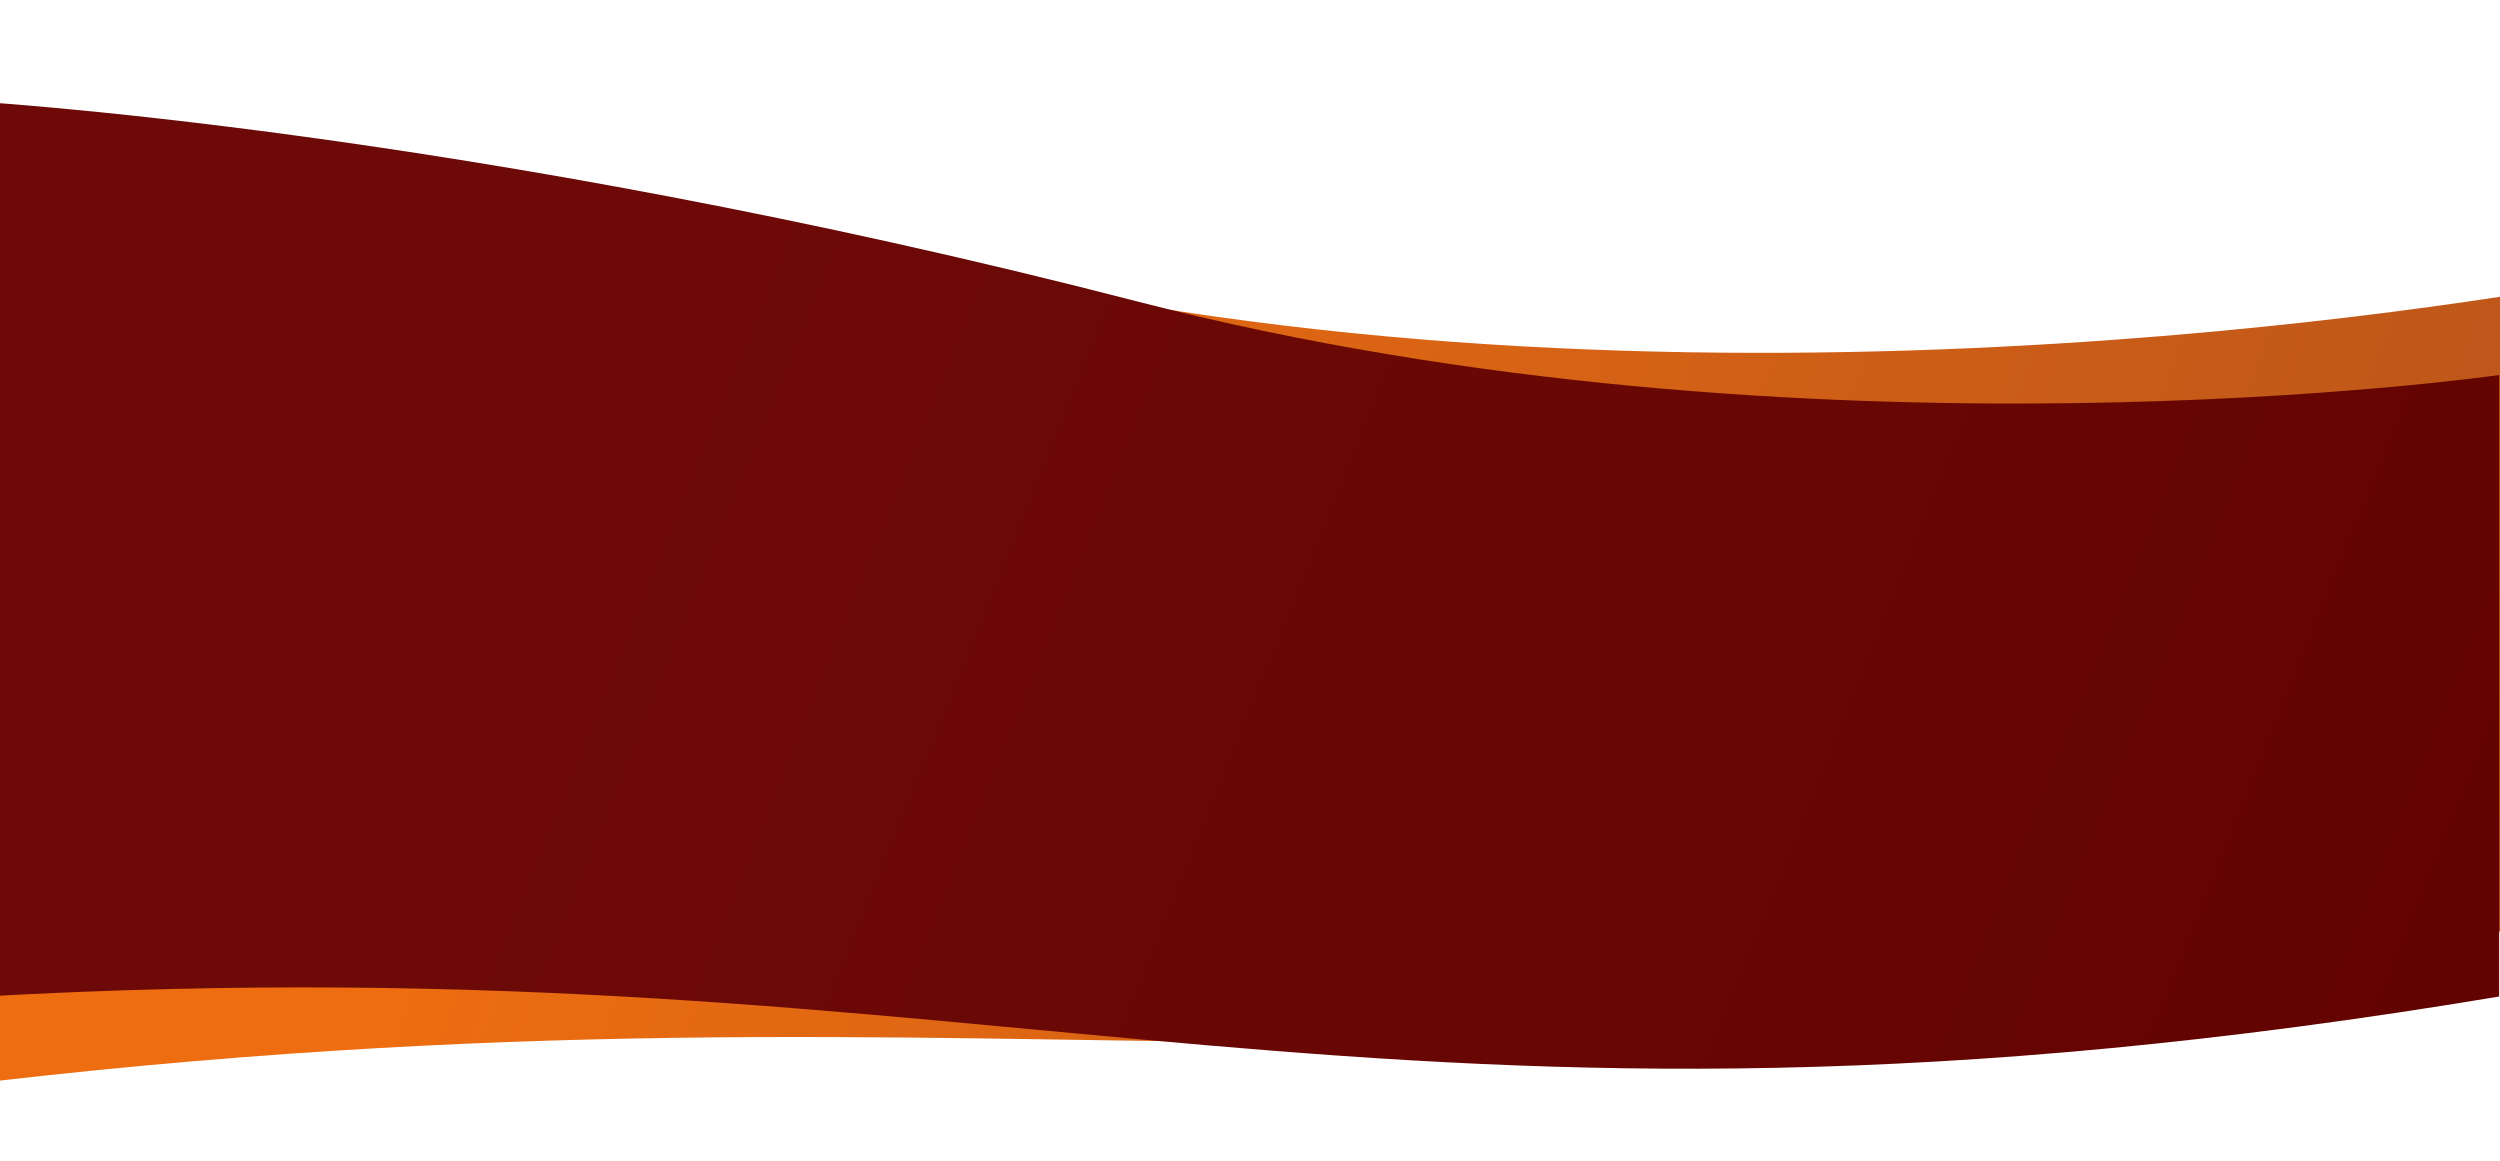 <svg width="1440" height="669" viewBox="0 0 1440 669" fill="none" xmlns="http://www.w3.org/2000/svg">
<path d="M-81.572 112.447C-81.572 112.447 232.231 105.86 658.742 176.038C1085.25 246.215 1512.61 158.441 1512.61 158.441L1537.79 515.555C841.412 673.422 612.907 547.18 -32.816 626.29L-81.572 112.447Z" fill="url(#paint0_linear_76_3)"/>
<path d="M-21 58C-21 58 267.5 73.5 654.5 173.5C1041.5 273.5 1439.5 216 1439.5 216V574C790 682.5 588.401 540.5 -9.5 574L-21 58Z" fill="url(#paint1_linear_76_3)"/>
<defs>
<linearGradient id="paint0_linear_76_3" x1="378.163" y1="151.711" x2="1513.25" y2="556.562" gradientUnits="userSpaceOnUse">
<stop stop-color="#ED6D10"/>
<stop offset="1" stop-color="#B6531C"/>
</linearGradient>
<linearGradient id="paint1_linear_76_3" x1="398.5" y1="129.5" x2="1440" y2="549.5" gradientUnits="userSpaceOnUse">
<stop stop-color="#6D0A07"/>
<stop offset="1" stop-color="#630300"/>
</linearGradient>
</defs>
</svg>
